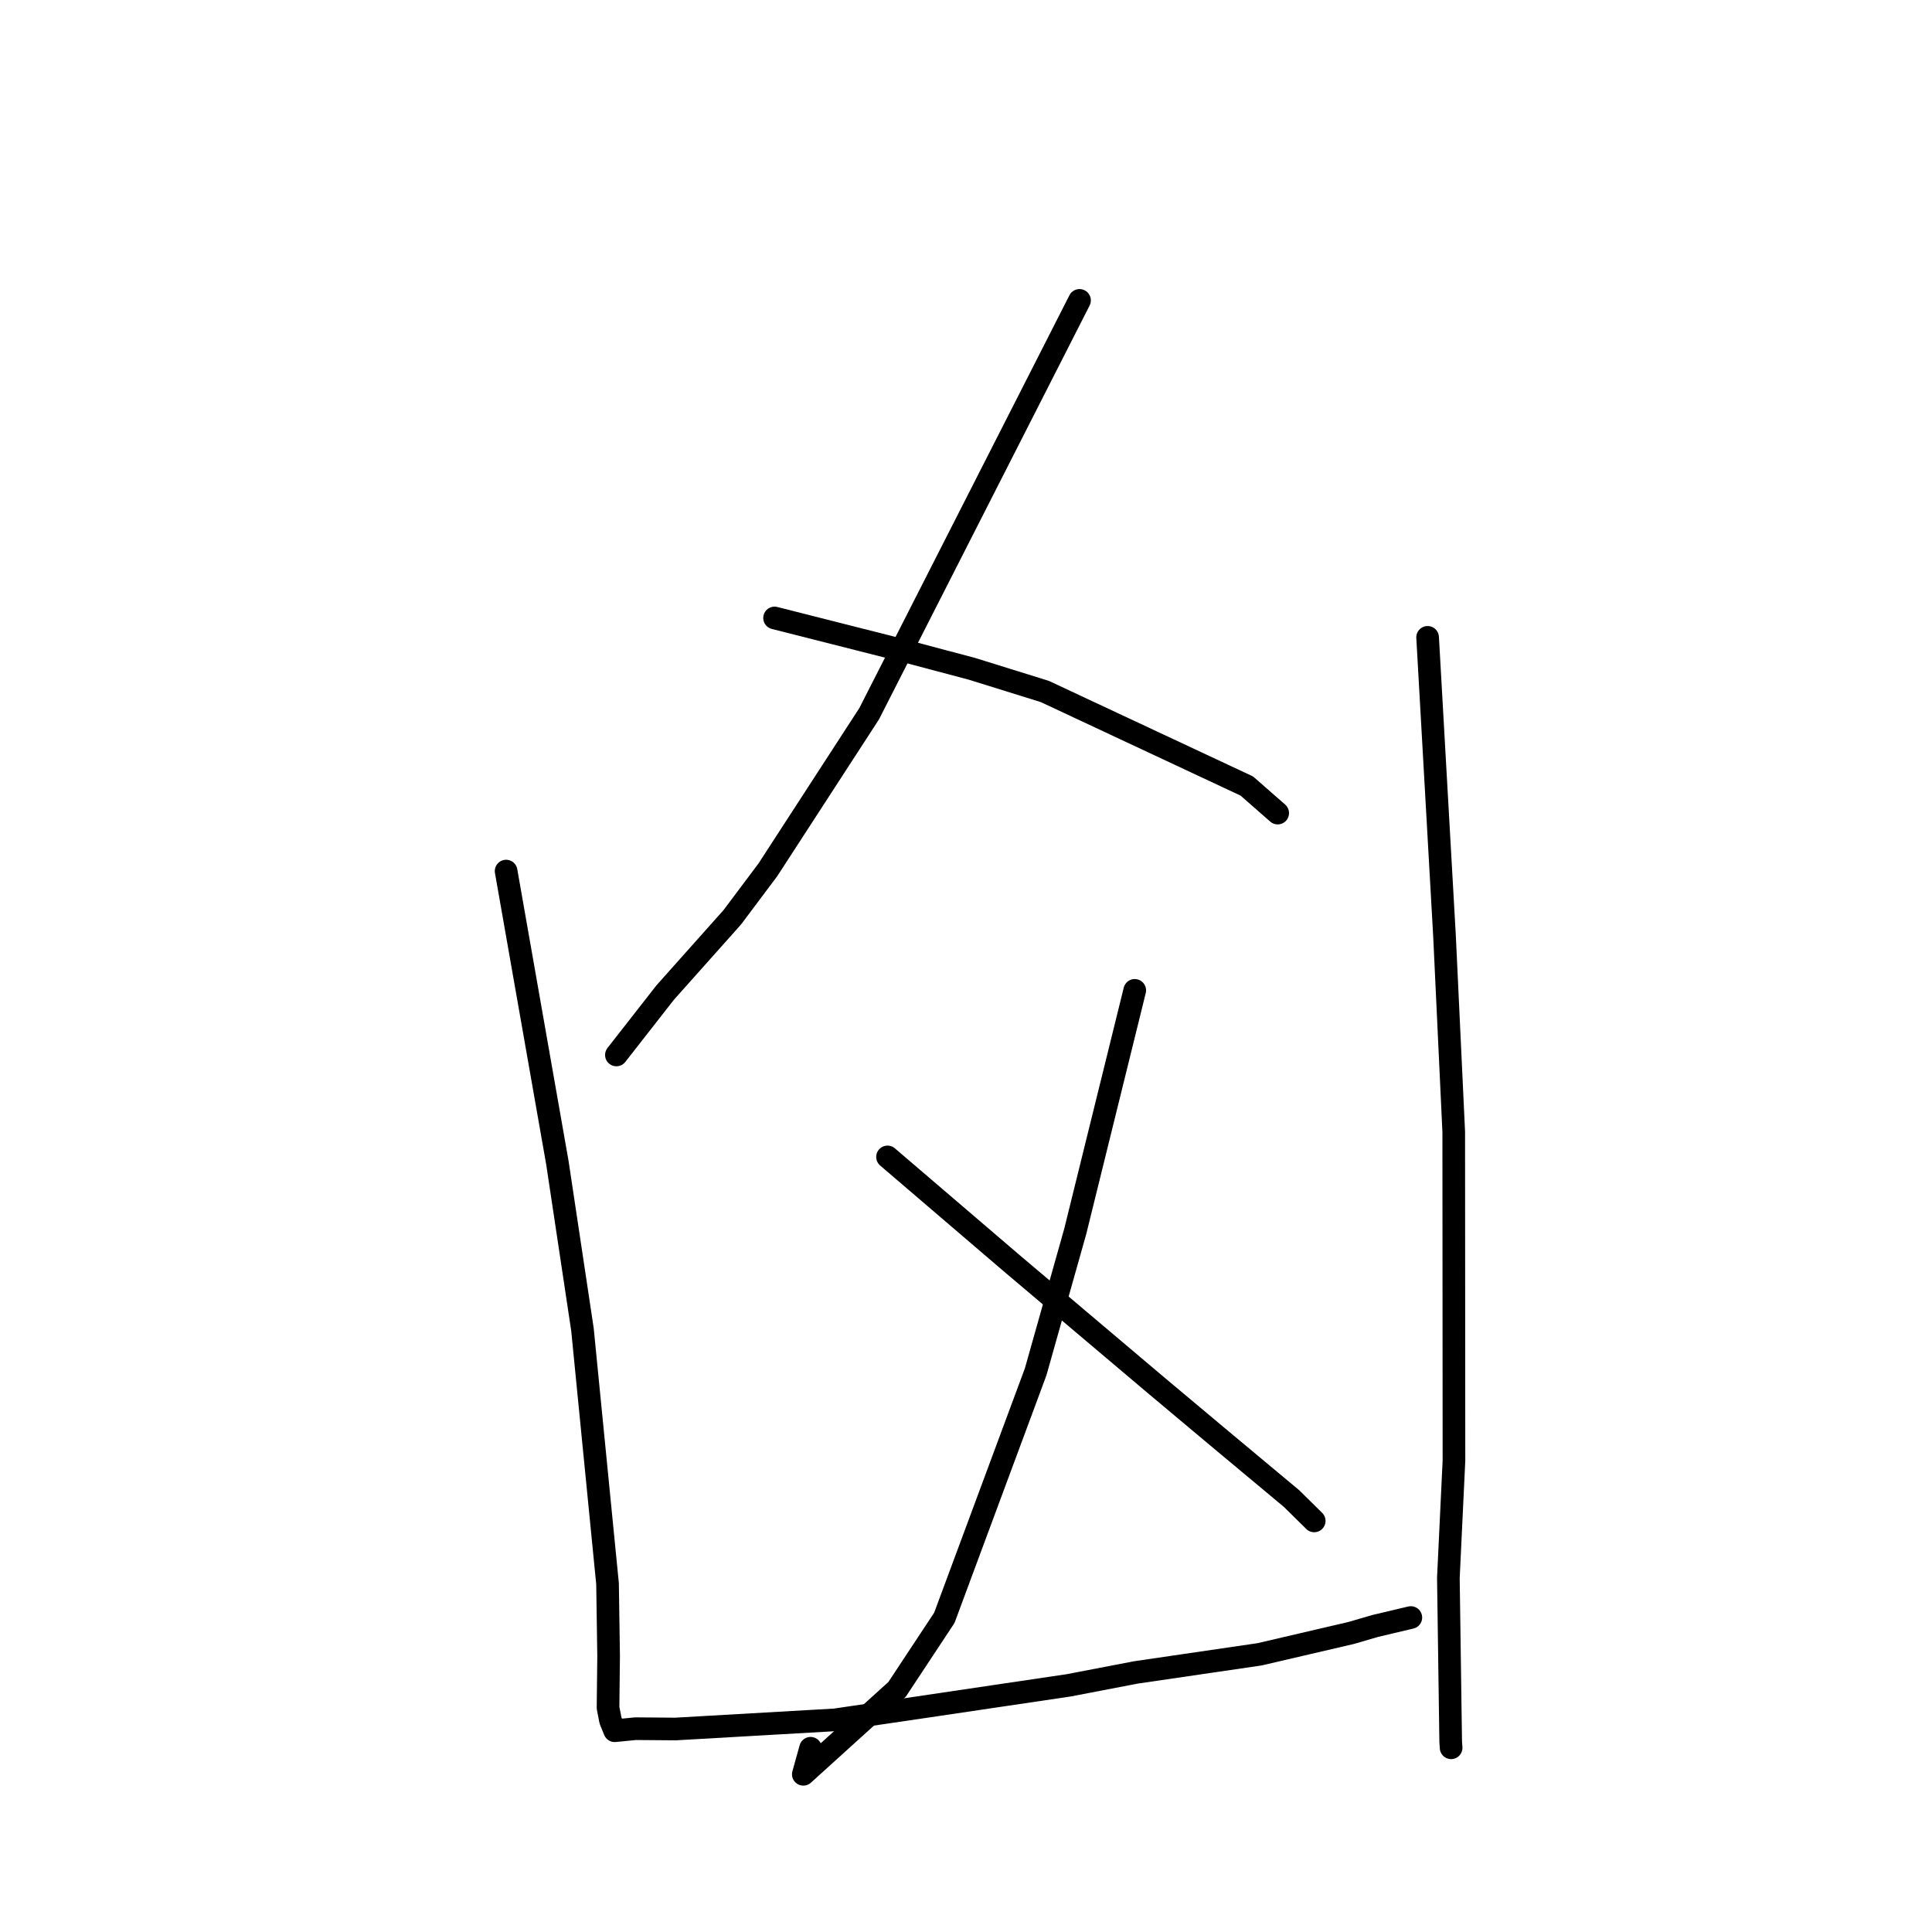 <?xml version="1.0" standalone="no"?>
    <svg width="256" height="256" xmlns="http://www.w3.org/2000/svg" version="1.1">
    <polyline stroke="black" stroke-width="3" stroke-linecap="round" fill="transparent" stroke-linejoin="round" points="143.043 39.803 129.105 67.19 115.166 94.577 101.757 115.241 97.032 121.545 88.136 131.523 82.263 139.036 81.676 139.787 " />
        <polyline stroke="black" stroke-width="3" stroke-linecap="round" fill="transparent" stroke-linejoin="round" points="102.635 81.884 111.103 84.03 119.571 86.176 128.793 88.622 138.442 91.624 165.208 104.152 169.041 107.51 169.302 107.738 " />
        <polyline stroke="black" stroke-width="3" stroke-linecap="round" fill="transparent" stroke-linejoin="round" points="150.359 131.228 146.419 147.192 142.478 163.155 137.23 181.774 125.131 214.368 118.864 223.854 106.443 235.104 107.404 231.654 " />
        <polyline stroke="black" stroke-width="3" stroke-linecap="round" fill="transparent" stroke-linejoin="round" points="117.601 153.298 125.773 160.294 133.945 167.29 153.14 183.52 161.396 190.44 171.142 198.573 173.911 201.303 174.14 201.529 " />
        <polyline stroke="black" stroke-width="3" stroke-linecap="round" fill="transparent" stroke-linejoin="round" points="67.062 115.423 70.461 134.757 73.86 154.091 77.179 176.166 80.502 209.851 80.645 219.423 80.568 226.299 80.897 227.972 81.437 229.295 81.447 229.319 81.452 229.332 84.195 229.06 89.515 229.102 110.625 227.891 121.248 226.334 141.596 223.317 150.508 221.606 166.895 219.206 179.043 216.375 182.202 215.453 186.615 214.408 186.943 214.331 " />
        <polyline stroke="black" stroke-width="3" stroke-linecap="round" fill="transparent" stroke-linejoin="round" points="189.166 84.452 190.286 104.244 191.406 124.036 192.628 149.984 192.657 193.533 191.917 209.079 192.225 230.813 192.281 231.592 " />
        </svg>